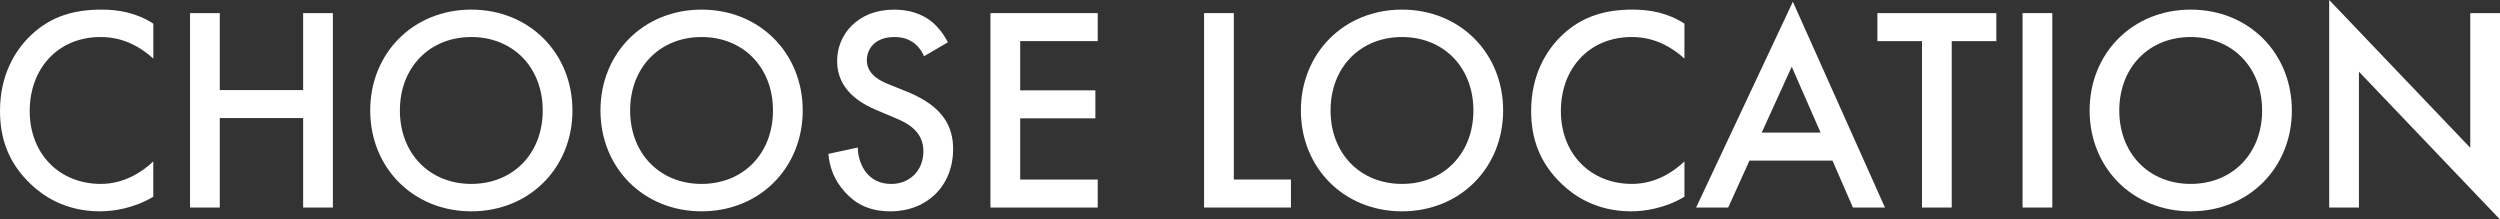 <?xml version="1.0" encoding="UTF-8"?>
<svg id="Layer_2" data-name="Layer 2" xmlns="http://www.w3.org/2000/svg" viewBox="0 0 816.29 71.66">
  <rect x="0" y="0" width="816.29" height="71.66" fill="#333333" stroke="none"/>
  <defs>
    <style>
      .cls-1 {
        fill: #fff;
      }
    </style>
  </defs>
  <g id="Layer_2-2" data-name="Layer 2">
    <g>
      <path class="cls-1" d="m50.06,19.13c-7.04-6.38-13.61-7.04-17.23-7.04-13.8,0-23.13,10.18-23.13,24.17s9.71,23.79,23.22,23.79c7.61,0,13.51-3.9,17.13-7.33v11.52c-6.38,3.81-13.04,4.76-17.42,4.76-11.51,0-18.75-5.23-22.46-8.76C2.76,53.29,0,45.21,0,36.26c0-11.71,4.85-19.79,10.18-24.84,6.57-6.19,14.18-8.28,22.94-8.28,5.81,0,11.42,1.05,16.94,4.57v11.42Z"/>
      <path class="cls-1" d="m71.76,29.41h27.22V4.28h9.71v63.48h-9.71v-29.22h-27.22v29.22h-9.71V4.28h9.71v25.12Z"/>
      <path class="cls-1" d="m186.92,36.07c0,18.65-13.99,32.93-33.02,32.93s-33.02-14.28-33.02-32.93S134.86,3.14,153.89,3.14s33.02,14.28,33.02,32.93Zm-9.71,0c0-14.08-9.71-23.98-23.32-23.98s-23.32,9.9-23.32,23.98,9.71,23.98,23.32,23.98,23.32-9.9,23.32-23.98Z"/>
      <path class="cls-1" d="m262.1,36.07c0,18.65-13.99,32.93-33.02,32.93s-33.02-14.28-33.02-32.93S210.04,3.14,229.08,3.14s33.02,14.28,33.02,32.93Zm-9.71,0c0-14.08-9.71-23.98-23.32-23.98s-23.32,9.9-23.32,23.98,9.71,23.98,23.32,23.98,23.32-9.9,23.32-23.98Z"/>
      <path class="cls-1" d="m301.7,18.37c-.57-1.43-1.43-2.76-2.86-4-2-1.62-4.09-2.28-6.85-2.28-5.9,0-8.95,3.52-8.95,7.61,0,1.9.67,5.23,6.85,7.71l6.38,2.57c11.71,4.76,14.94,11.42,14.94,18.65,0,12.09-8.56,20.37-20.46,20.37-7.33,0-11.71-2.76-14.94-6.38-3.43-3.81-4.95-8-5.33-12.37l9.61-2.09c0,3.14,1.14,6.09,2.66,8.09,1.81,2.28,4.47,3.81,8.28,3.81,5.9,0,10.47-4.28,10.47-10.66s-4.95-9.14-9.14-10.85l-6.09-2.57c-5.23-2.19-12.94-6.57-12.94-16.08,0-8.57,6.66-16.75,18.56-16.75,6.85,0,10.75,2.57,12.75,4.28,1.71,1.52,3.52,3.71,4.85,6.38l-7.8,4.57Z"/>
      <path class="cls-1" d="m358.42,13.42h-25.31v16.08h24.55v9.14h-24.55v19.99h25.31v9.14h-35.02V4.28h35.02v9.14Z"/>
      <path class="cls-1" d="m402.86,4.28v54.34h18.65v9.14h-28.36V4.28h9.71Z"/>
      <path class="cls-1" d="m490.8,36.07c0,18.65-13.99,32.93-33.02,32.93s-33.02-14.28-33.02-32.93,13.99-32.93,33.02-32.93,33.02,14.28,33.02,32.93Zm-9.71,0c0-14.08-9.71-23.98-23.32-23.98s-23.32,9.9-23.32,23.98,9.71,23.98,23.32,23.98,23.32-9.9,23.32-23.98Z"/>
      <path class="cls-1" d="m550,19.13c-7.04-6.38-13.61-7.04-17.22-7.04-13.8,0-23.13,10.18-23.13,24.17s9.71,23.79,23.22,23.79c7.61,0,13.51-3.9,17.13-7.33v11.52c-6.38,3.81-13.04,4.76-17.42,4.76-11.52,0-18.75-5.23-22.46-8.76-7.42-6.95-10.18-15.04-10.18-23.98,0-11.71,4.85-19.79,10.18-24.84,6.57-6.19,14.18-8.28,22.94-8.28,5.8,0,11.42,1.05,16.94,4.57v11.42Z"/>
      <path class="cls-1" d="m598.35,52.44h-27.12l-6.95,15.32h-10.47L585.4.57l30.07,67.19h-10.47l-6.66-15.32Zm-3.9-9.14l-9.42-21.51-9.8,21.51h19.22Z"/>
      <path class="cls-1" d="m637.27,13.42v54.34h-9.71V13.42h-14.56V4.28h38.83v9.14h-14.56Z"/>
      <path class="cls-1" d="m670.11,4.28v63.48h-9.71V4.28h9.71Z"/>
      <path class="cls-1" d="m748.33,36.07c0,18.65-13.99,32.93-33.02,32.93s-33.02-14.28-33.02-32.93,13.99-32.93,33.02-32.93,33.02,14.28,33.02,32.93Zm-9.71,0c0-14.08-9.71-23.98-23.32-23.98s-23.32,9.9-23.32,23.98,9.71,23.98,23.32,23.98,23.32-9.9,23.32-23.98Z"/>
      <path class="cls-1" d="m760.52,67.76V0l46.06,48.25V4.28h9.71v67.38l-46.06-48.25v44.35h-9.71Z"/>
    </g>
  </g>
</svg>